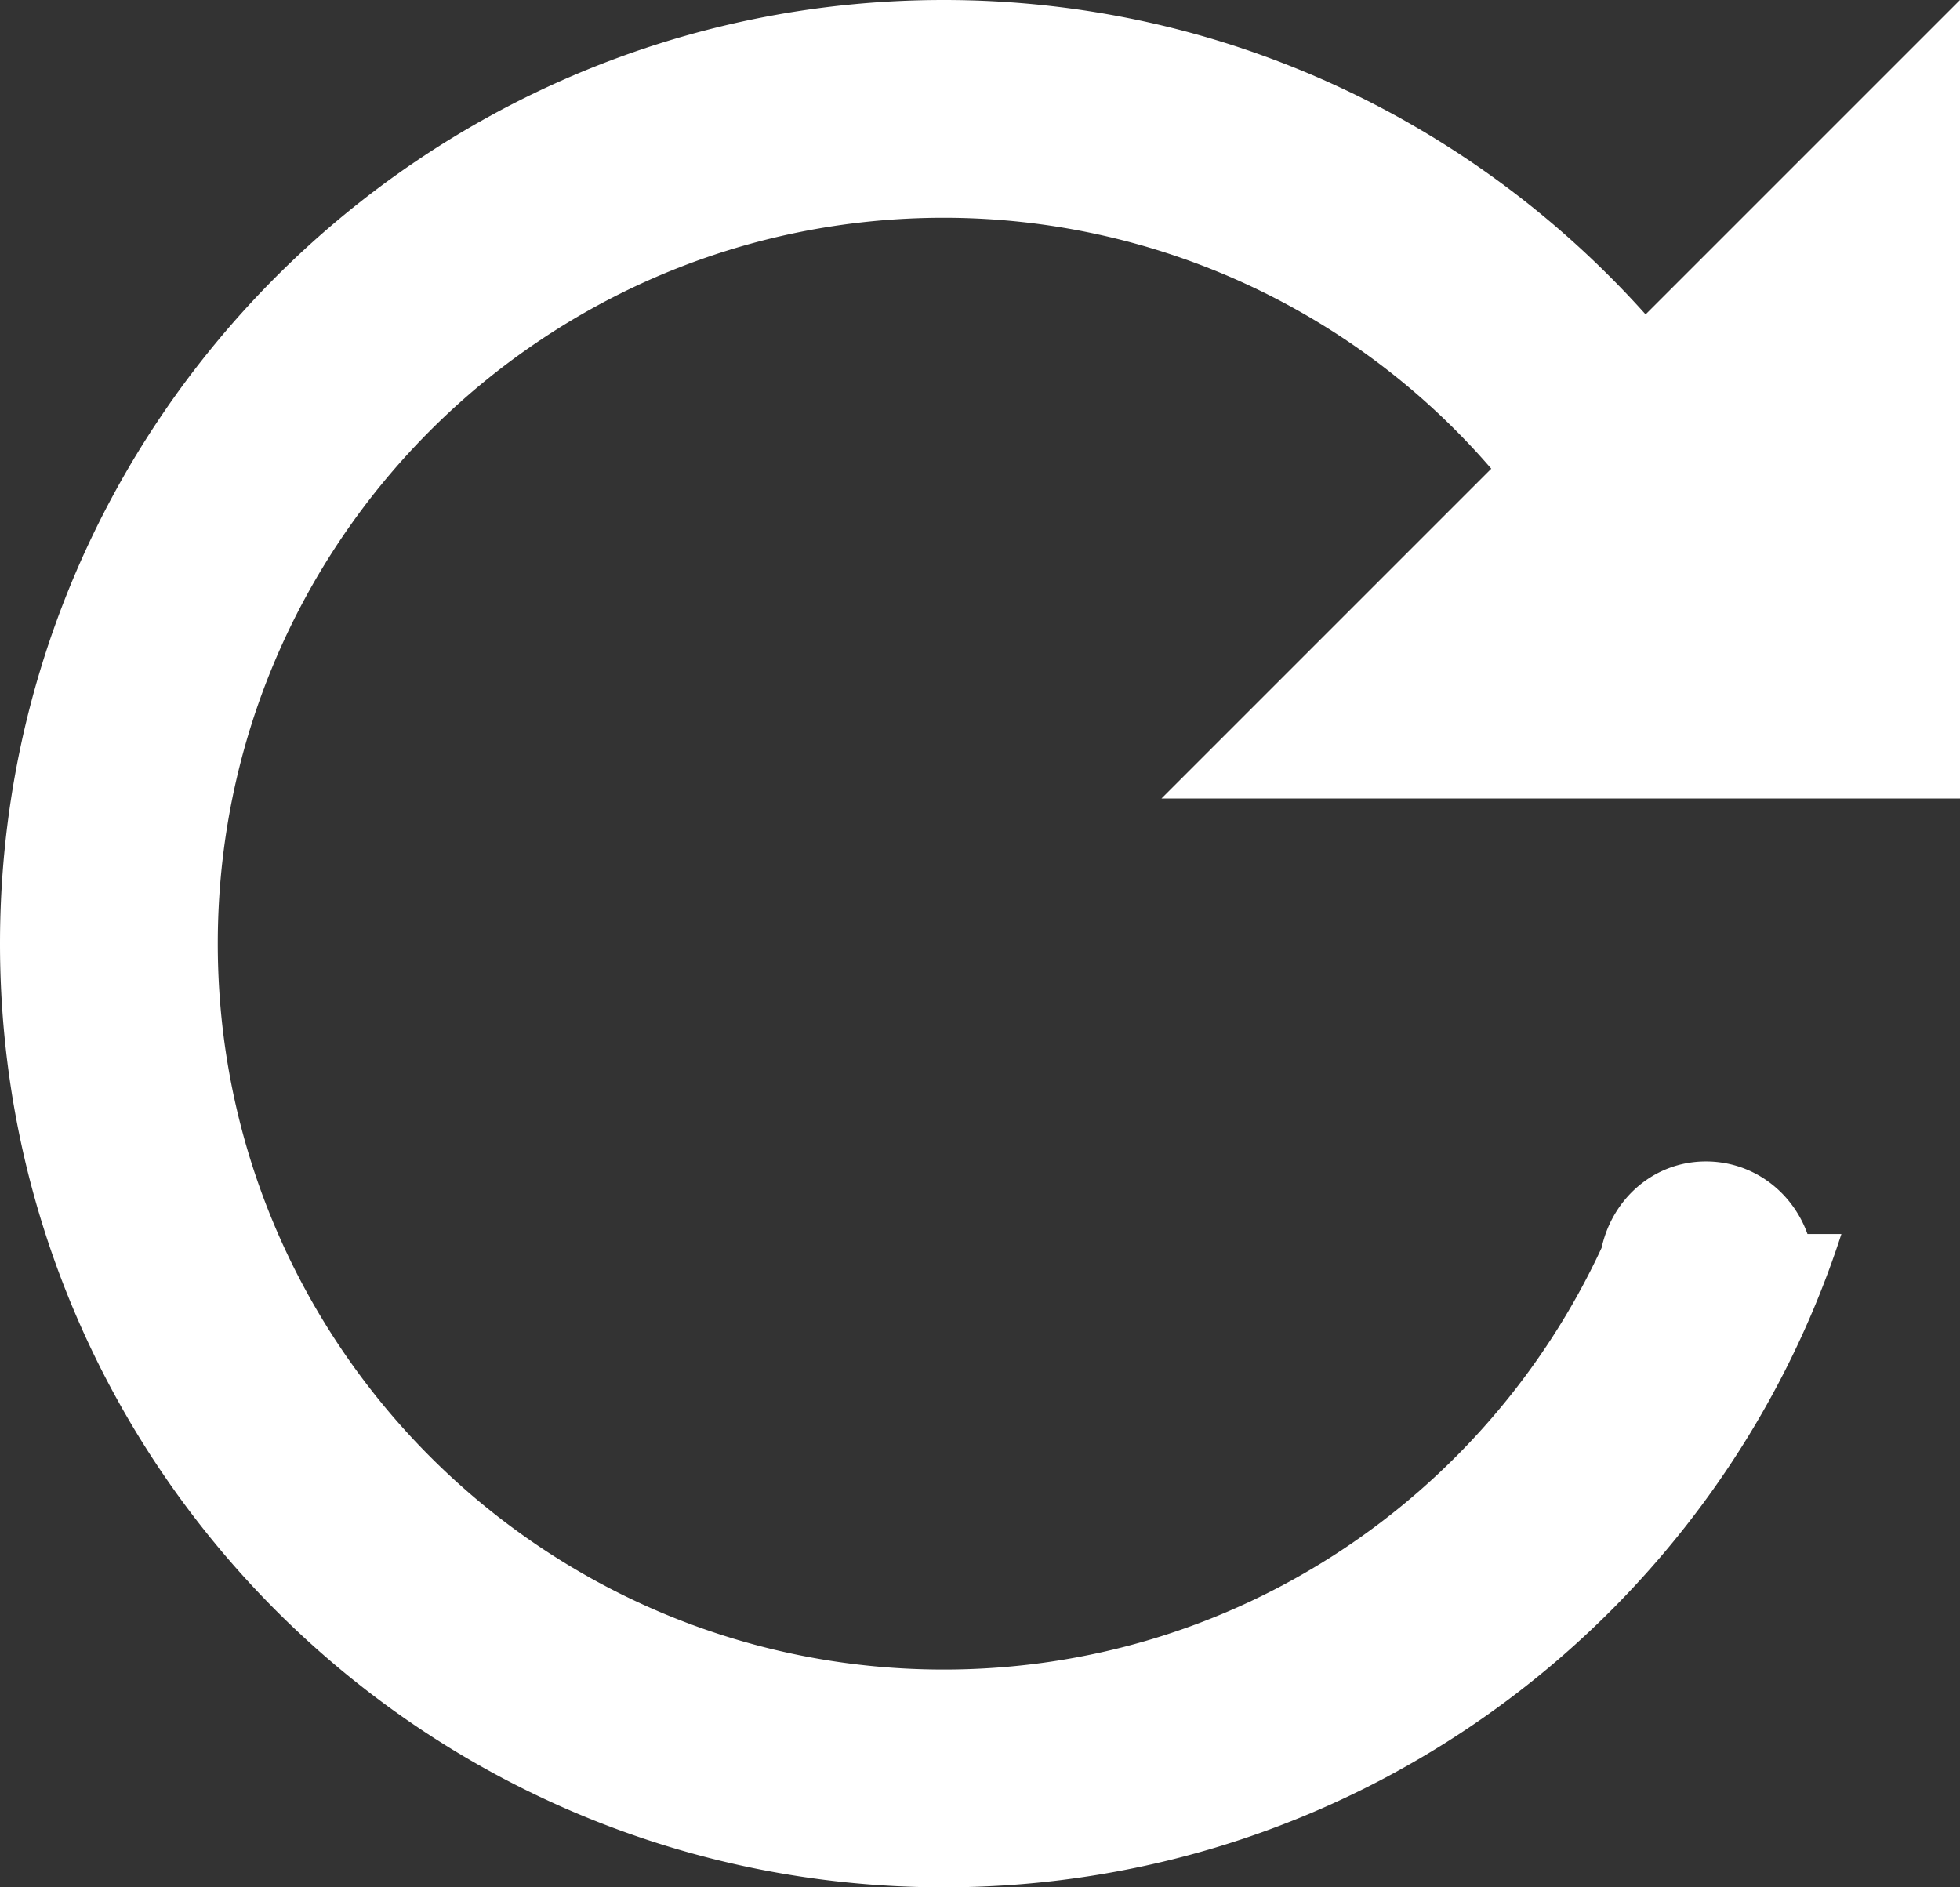 <svg xmlns="http://www.w3.org/2000/svg" width="27" height="26">
    <rect width="100%" height="100%" fill="#333333" stroke="none"/>
    <path fill="#FFF" fill-rule="evenodd" d="M27 11H16l4.543-4.543A9.956 9.956 0 0 0 13 3C7.477 3 3 7.477 3 13s4.477 10 10 10c4.023 0 7.476-2.385 9.063-5.81.147-.675.719-1.19 1.437-1.19.651 0 1.192.42 1.399 1h.467c-1.687 5.221-6.583 9-12.366 9-7.18 0-13-5.82-13-13S5.82 0 13 0c3.845 0 7.291 1.676 9.669 4.331L27 0v11z"/>
</svg>
